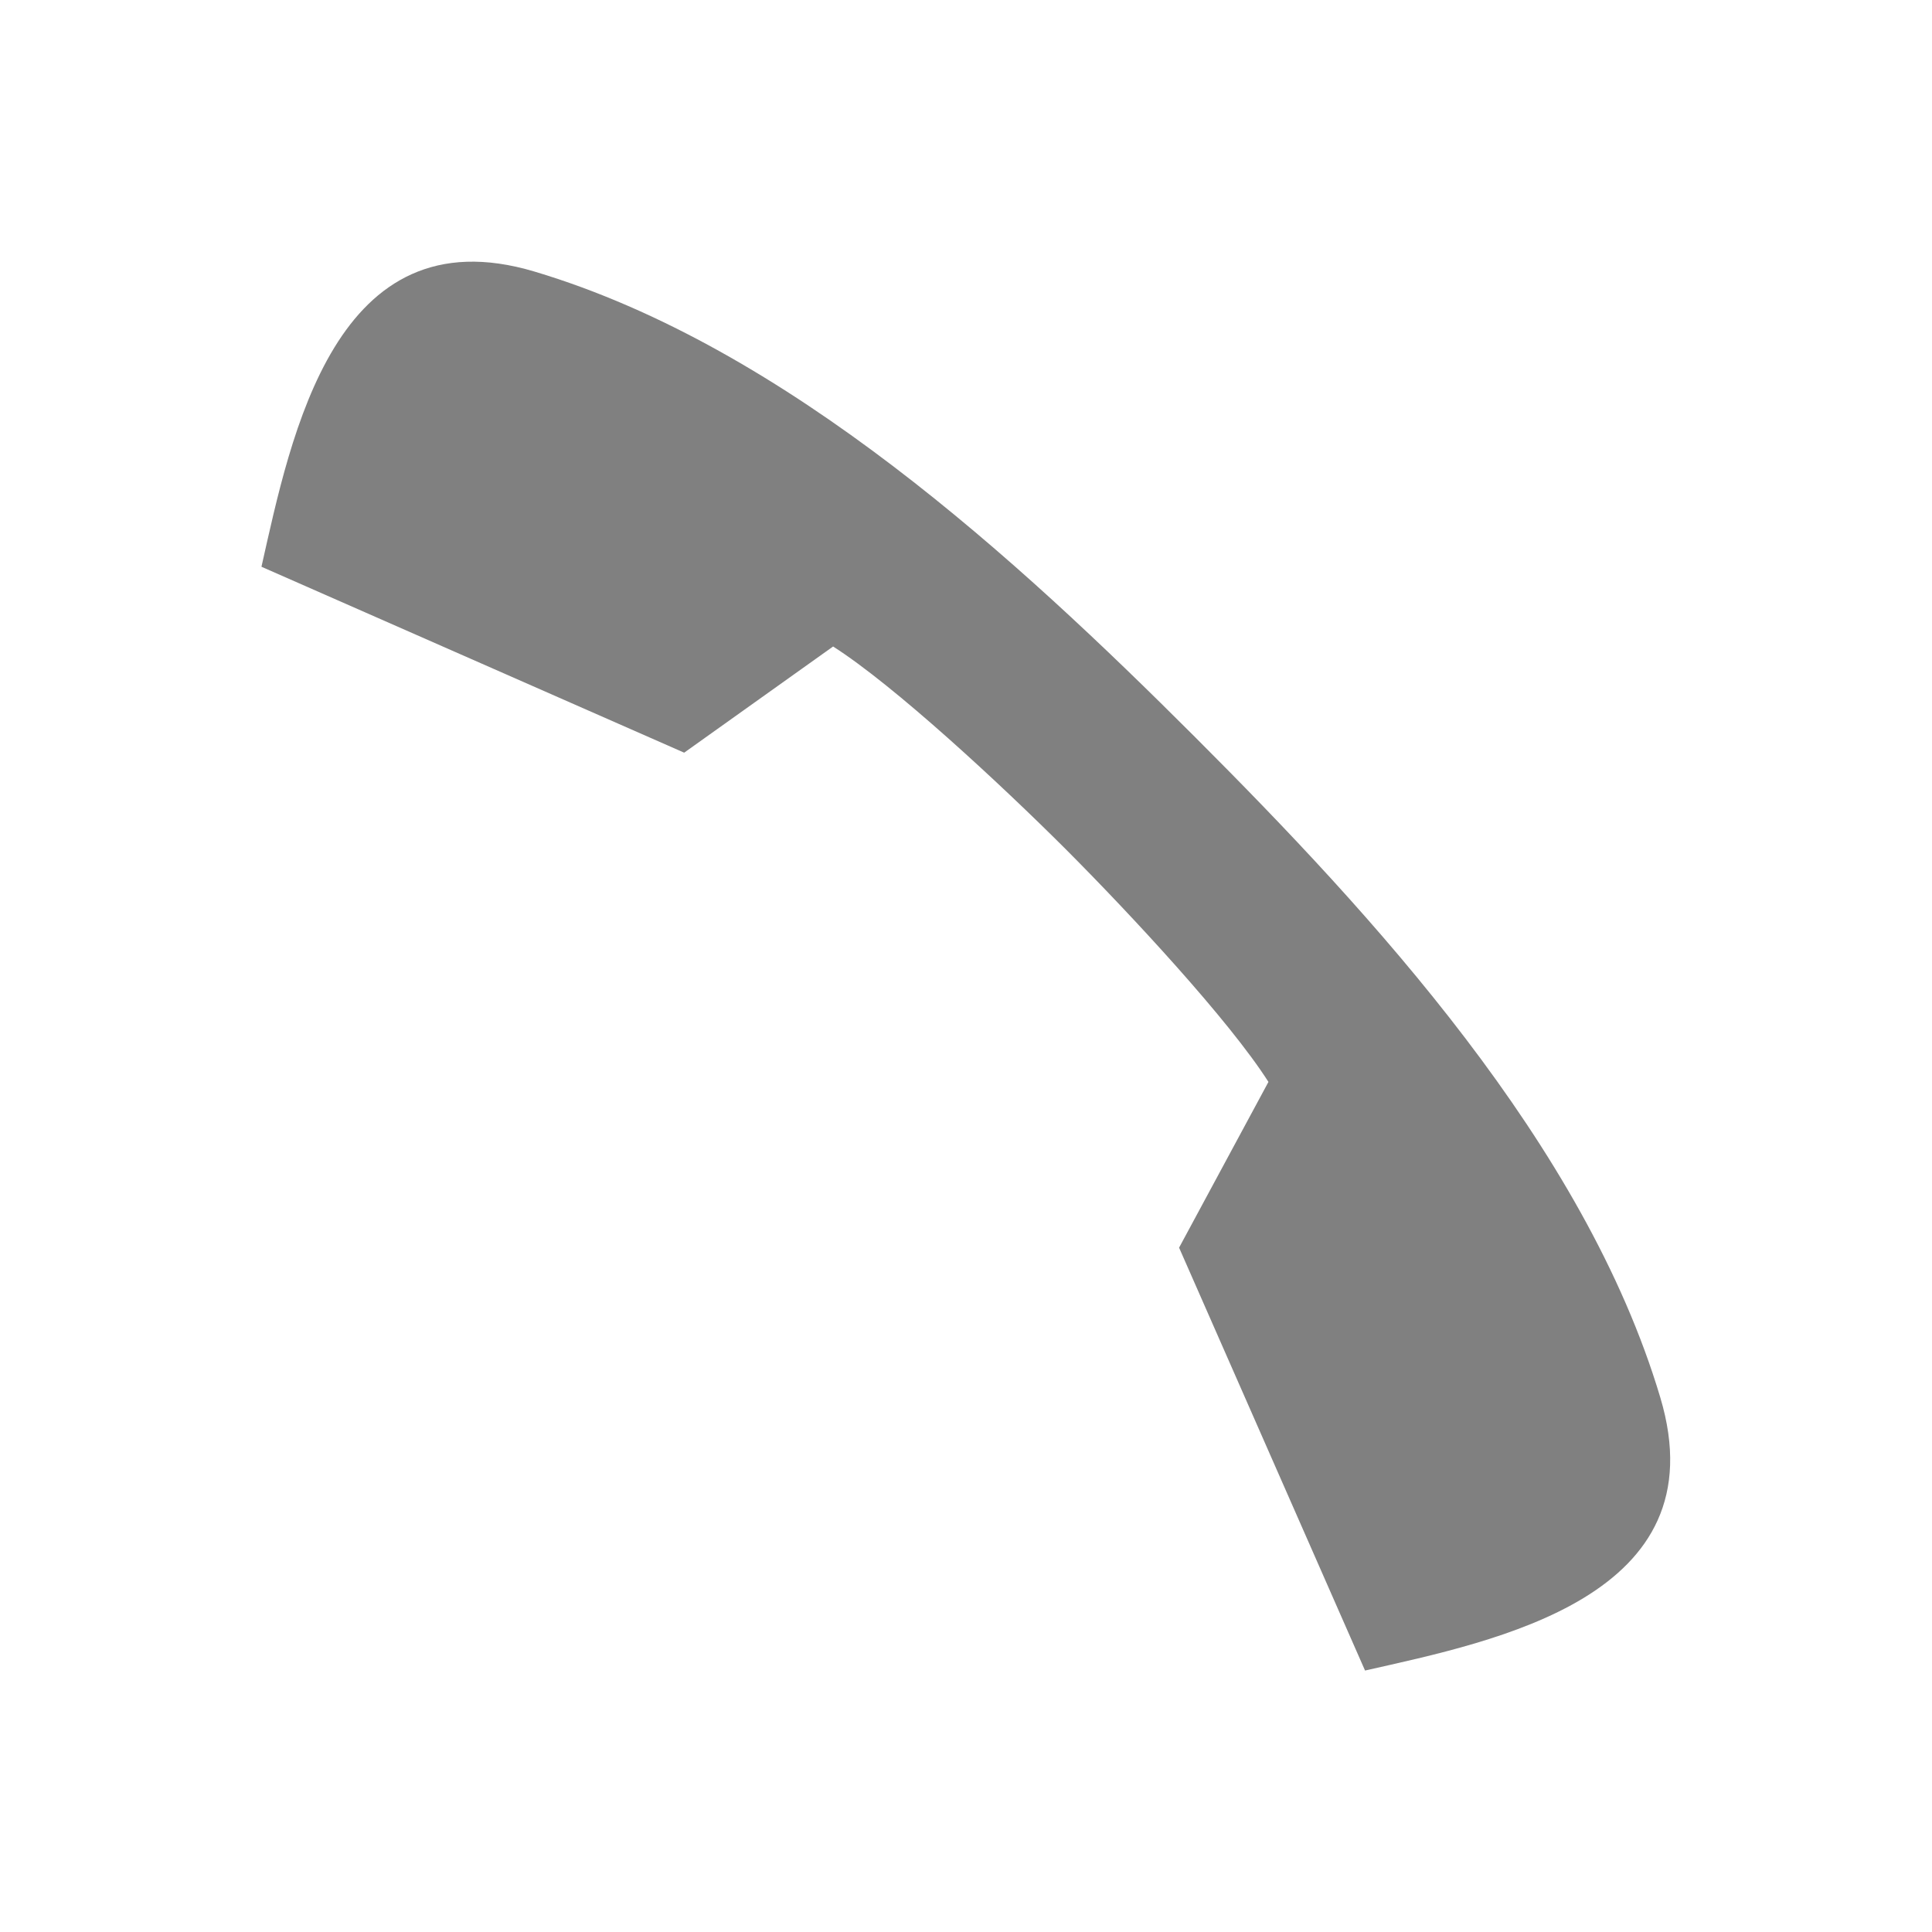 <svg height="24" width="24" xmlns="http://www.w3.org/2000/svg"><path d="M3.248 7.04c.367-1.626.914-4.406 3.39-3.667 3.145.938 6.008 3.586 8.2 5.776l.006.006.006.006c2.19 2.191 4.837 5.054 5.775 8.2.74 2.475-2.04 3.023-3.668 3.391l-2.31-5.253 1.11-2.059c-.486-.763-1.705-2.076-2.517-2.89-.814-.813-2.129-2.033-2.891-2.519L8.499 9.35 3.247 7.04z" style="stroke-width:1;marker:none" color="#000" overflow="visible" fill="gray"/></svg>